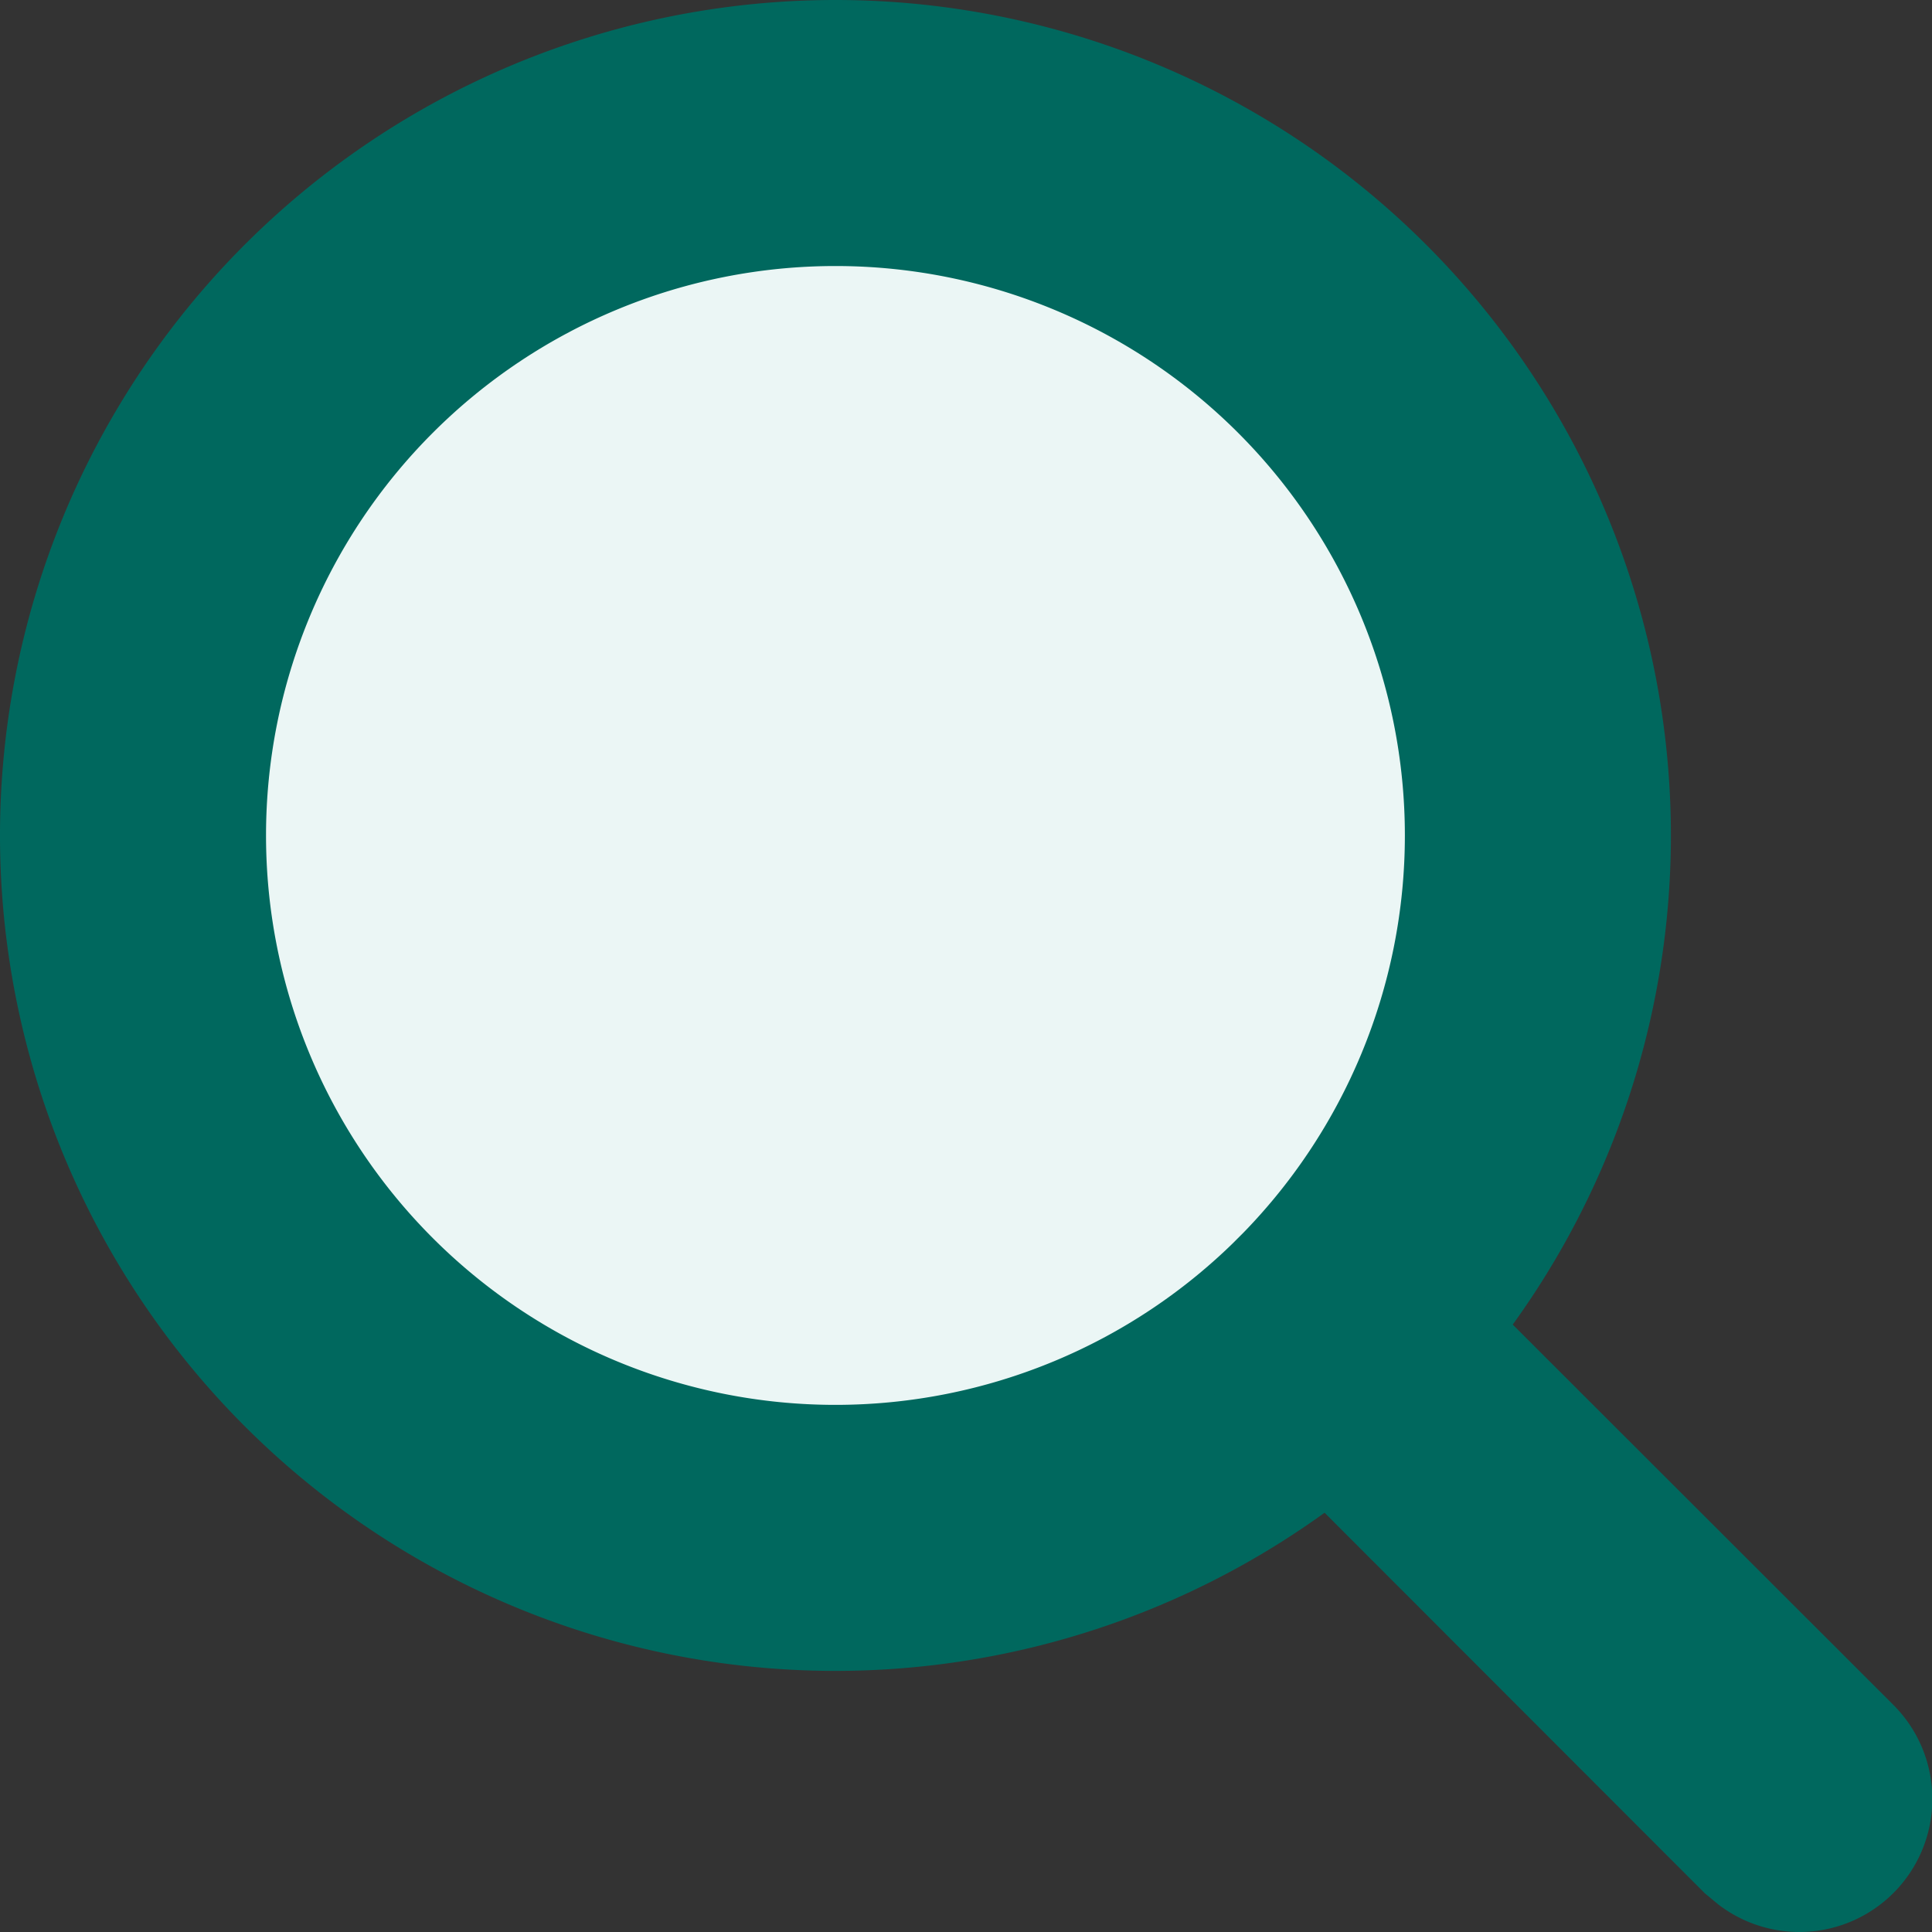 <svg xmlns="http://www.w3.org/2000/svg" width="14.525" height="14.525" viewBox="0 0 14.525 14.525">
  <rect x="0" y="0" width="14.525" height="14.525" fill="#333333" stroke="none"/>
  <g id="Group_2" data-name="Group 2" transform="translate(-327 -13)">
    <path id="Path" d="M6.281,0a6.281,6.281,0,1,0,6.281,6.281A6.281,6.281,0,0,0,6.281,0Z" transform="translate(327 13)" fill="#00685e"/>
    <path id="Path-2" data-name="Path" d="M4.281,0A4.281,4.281,0,1,1,0,4.281,4.281,4.281,0,0,1,4.281,0Z" transform="translate(329 15)" fill="#ebf6f5"/>
    <path id="Path-3" data-name="Path" d="M.293.293A1,1,0,0,1,1.613.21l.094.083L5.217,3.8A1,1,0,0,1,3.9,5.3L3.8,5.217.293,1.707A1,1,0,0,1,.293.293Z" transform="translate(336.016 22.016)" fill="#00685e"/>
  </g>
</svg>
